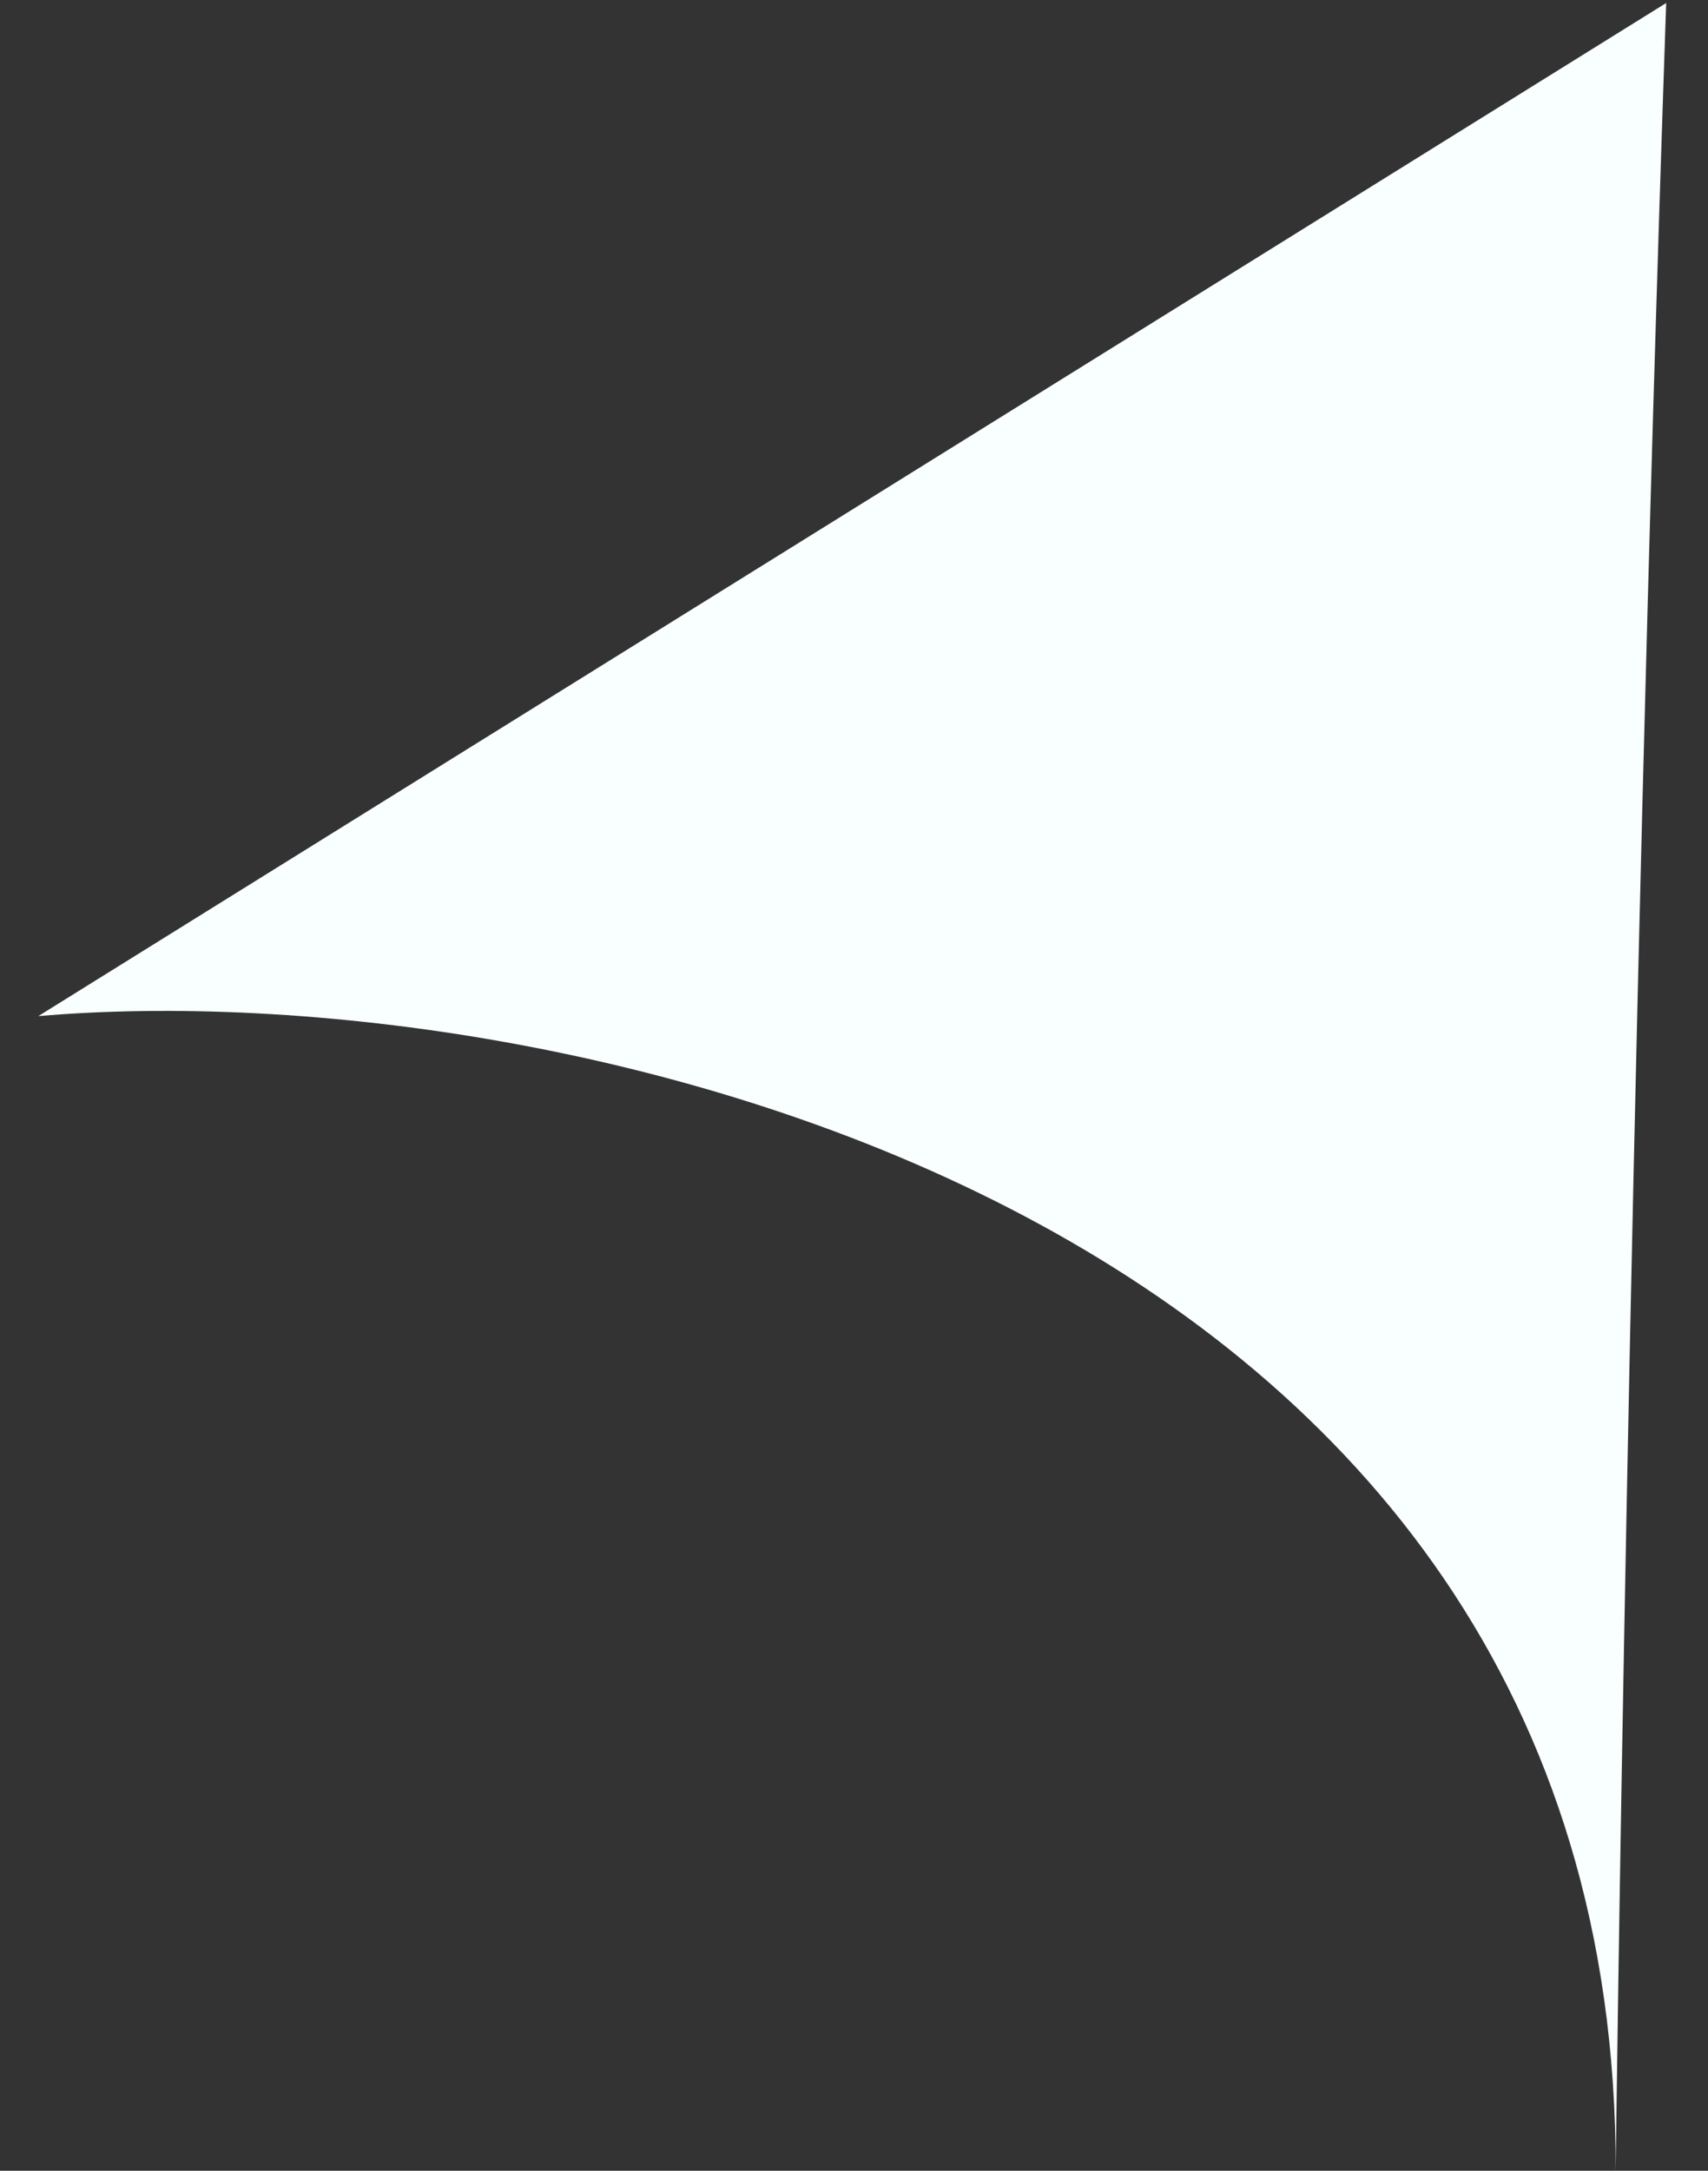 <svg width="37" height="47" viewBox="0 0 37 47" fill="none" xmlns="http://www.w3.org/2000/svg">
<rect x="0" y="0" width="37" height="47" fill="#333333" stroke="none"/>
<path d="M35 47C35.049 26.196 12.191 21.021 0.83 22L36.094 0.065C35.28 23.73 35 47 35 47Z" fill="#F9FFFF"/>
</svg>
